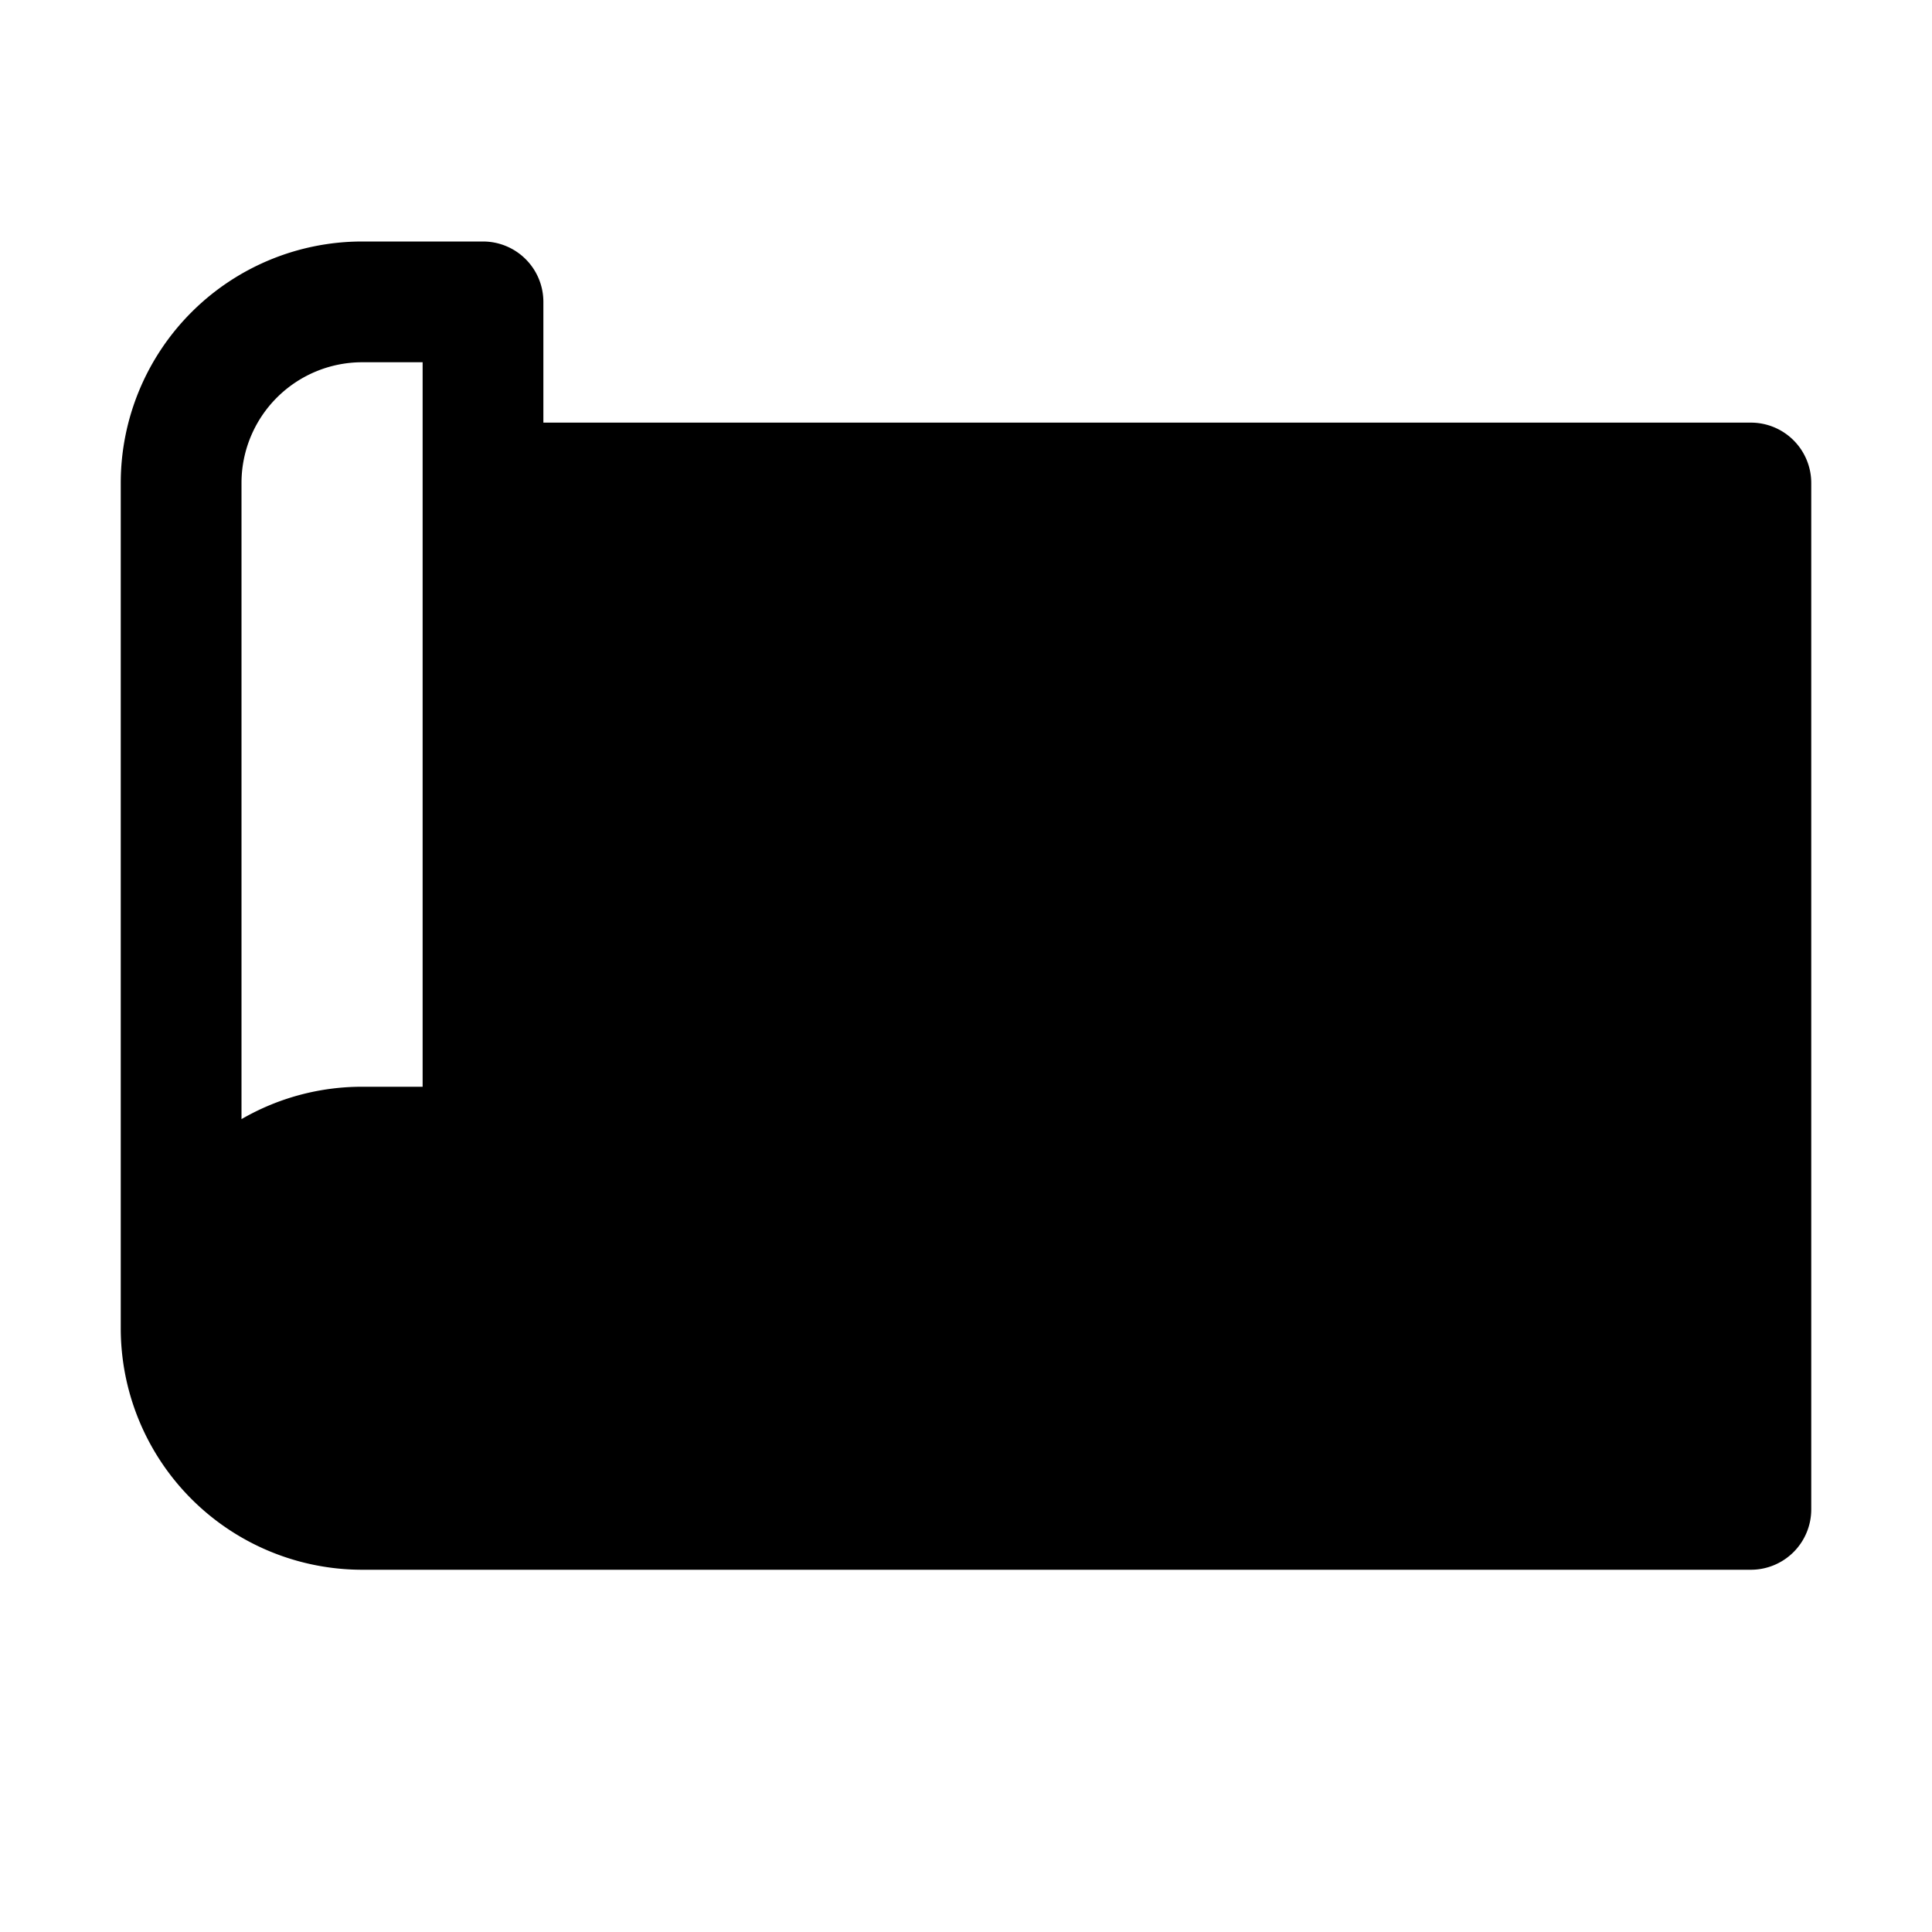 <svg xmlns="http://www.w3.org/2000/svg" width="24" height="24" viewBox="0 0 256 256">
    <path d="M232,64V200H48a24,24,0,0,1,0-48H64V64Z" class="pr-icon-duotone-secondary"/>
    <path d="M232,56H72V40a8,8,0,0,0-8-8H48A32,32,0,0,0,16,64V176a32,32,0,0,0,32,32H232a8,8,0,0,0,8-8V64A8,8,0,0,0,232,56ZM32,64A16,16,0,0,1,48,48h8v96H48a31.82,31.82,0,0,0-16,4.29ZM224,192H48a16,16,0,0,1,0-32H64a8,8,0,0,0,8-8V72H224ZM104,136a8,8,0,0,0,0,16h16v8a8,8,0,0,0,16,0v-8h24v8a8,8,0,0,0,16,0v-8h16a8,8,0,0,0,0-16H176V120h16a8,8,0,0,0,0-16H176V96a8,8,0,0,0-16,0v8H136V96a8,8,0,0,0-16,0v8H104a8,8,0,0,0,0,16h16v16Zm32-16h24v16H136Z"/>
</svg>